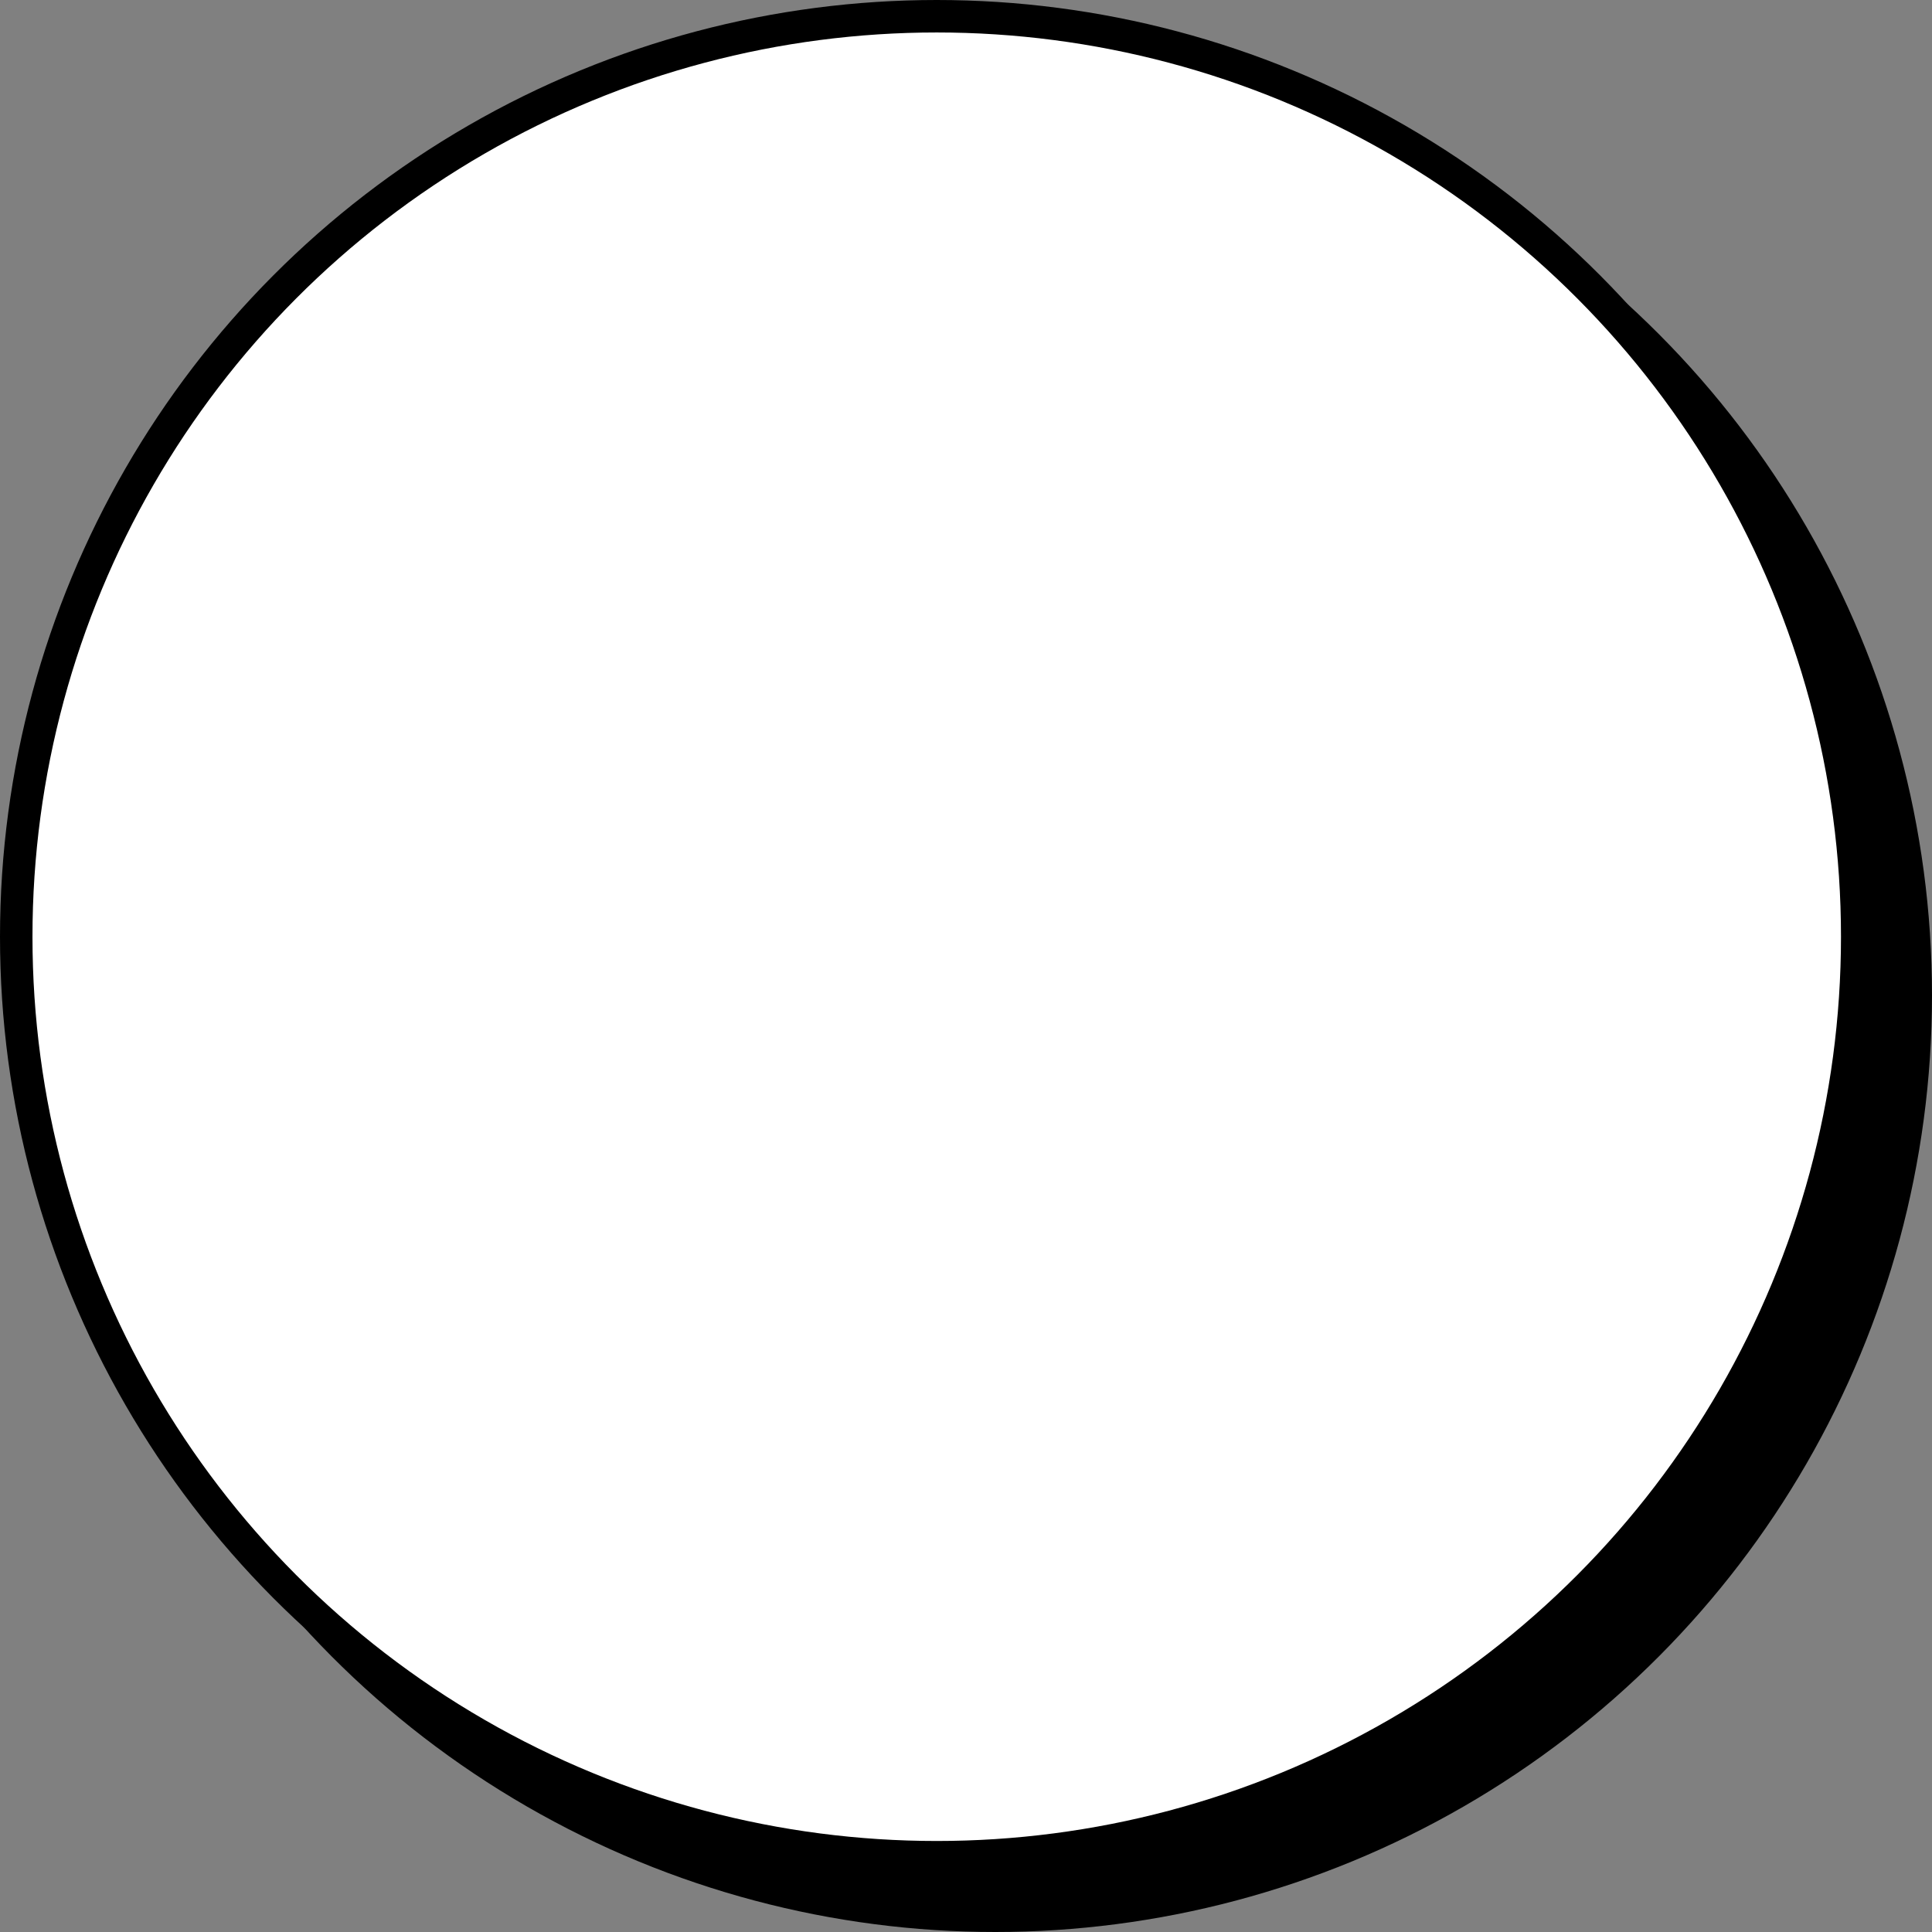 <svg width="119" height="119" viewBox="0 0 119 119" fill="none" xmlns="http://www.w3.org/2000/svg">
<rect x="0" y="0" width="119" height="119" fill="#808080" stroke="none"/>
<circle cx="61.303" cy="61.303" r="57.697" fill="black"/>
<circle cx="57.697" cy="57.697" r="56.697" fill="white" stroke="black" stroke-width="2"/>
</svg>
